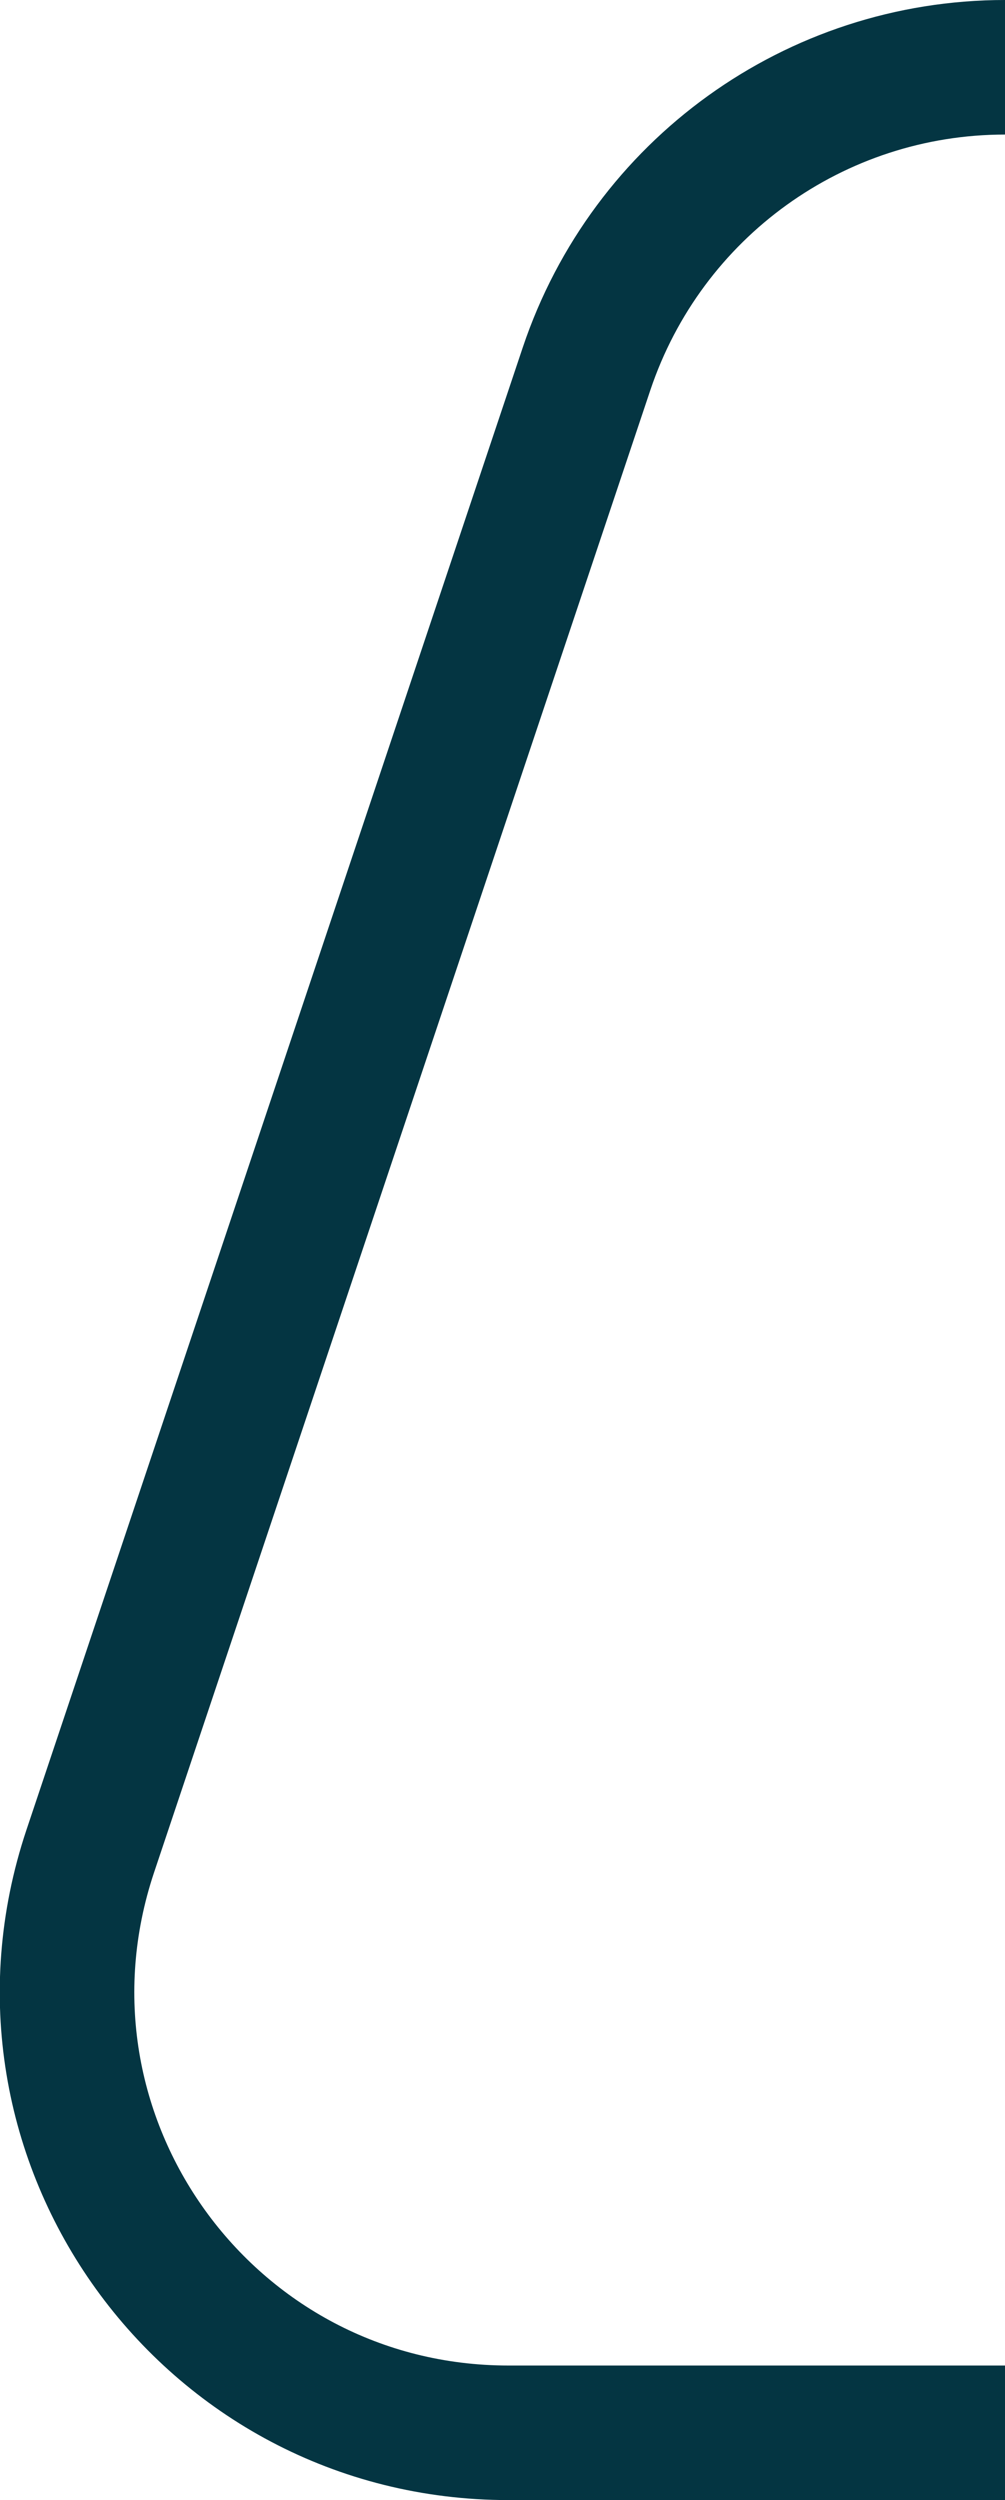 <?xml version="1.0" encoding="UTF-8"?>
<svg id="Layer_2" data-name="Layer 2" xmlns="http://www.w3.org/2000/svg" width="7.47" height="18.58" viewBox="0 0 7.47 18.58">
  <g id="Rom1-R">
    <path d="M7.47,18.08h-3.69c-2.24,0-3.82-2.19-3.11-4.32L4.36,2.74c.45-1.34,1.7-2.24,3.11-2.24" fill="none" stroke="#043542" stroke-miterlimit="10"/>
  </g>
</svg>